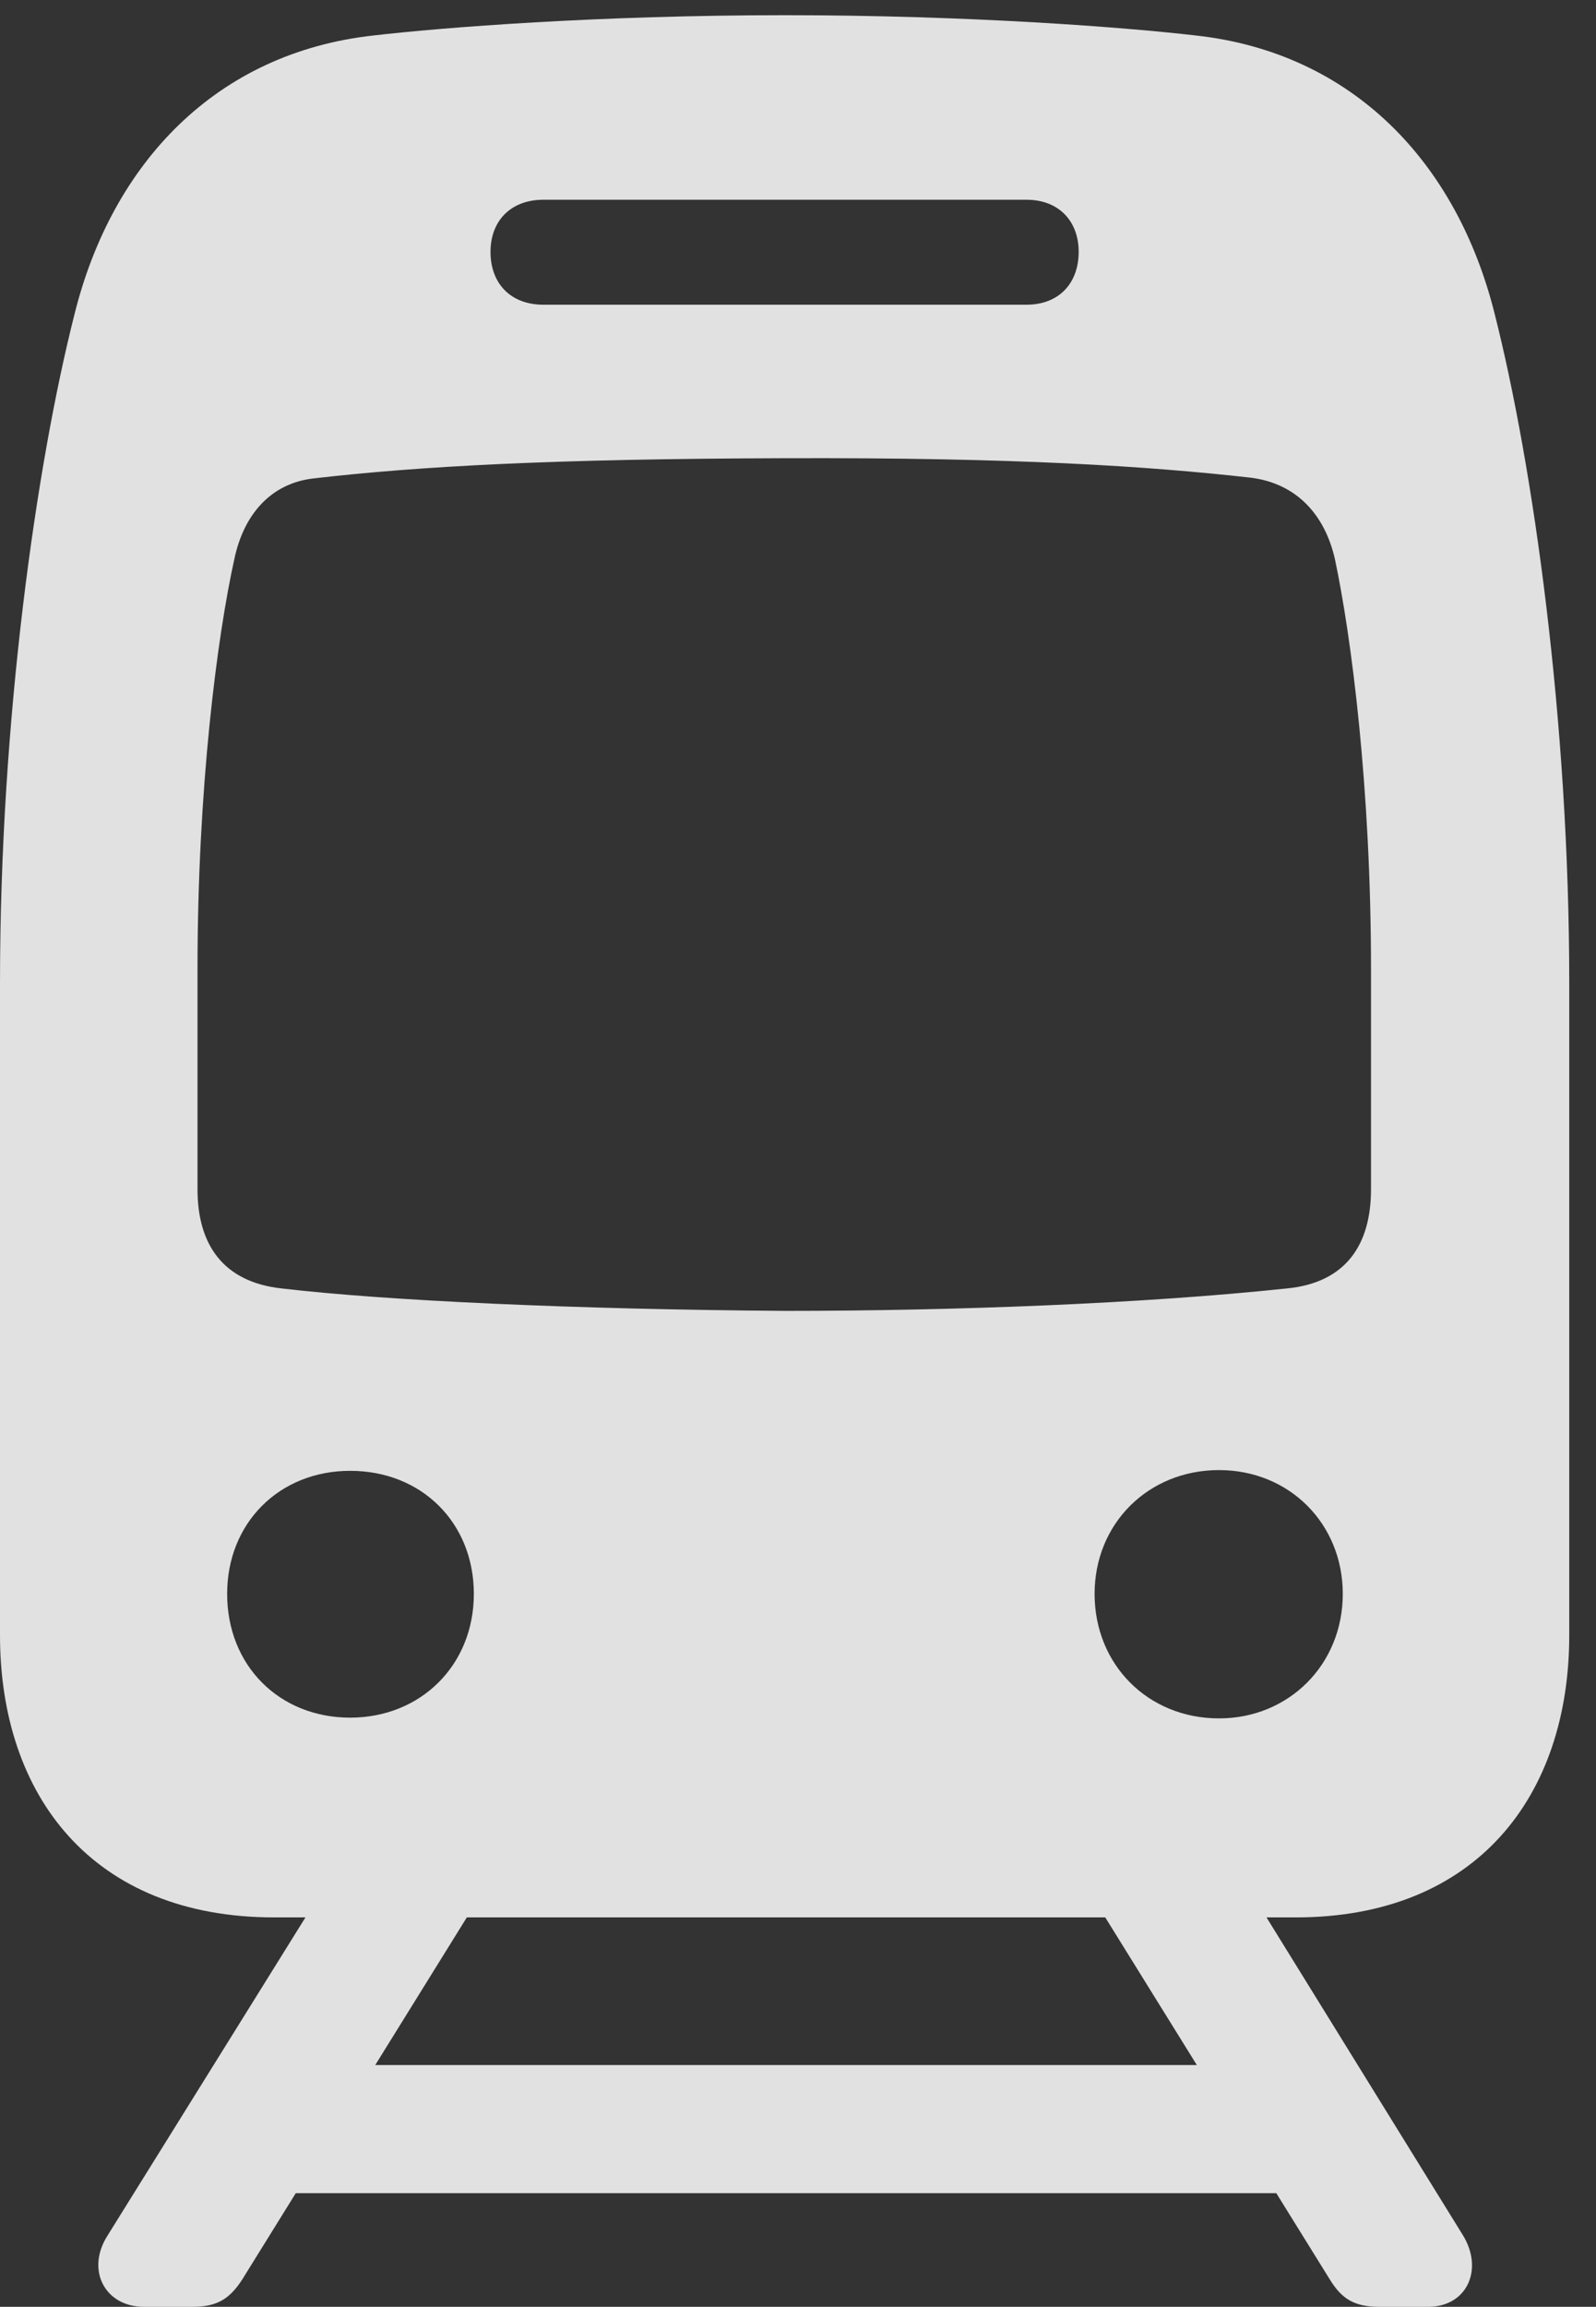 <?xml version="1.0" encoding="UTF-8"?>
<!--Generator: Apple Native CoreSVG 341-->
<!DOCTYPE svg
PUBLIC "-//W3C//DTD SVG 1.1//EN"
       "http://www.w3.org/Graphics/SVG/1.1/DTD/svg11.dtd">
<svg version="1.1" xmlns="http://www.w3.org/2000/svg" xmlns:xlink="http://www.w3.org/1999/xlink" viewBox="0 0 21.543 31.123">
 <rect x="0" y="0" width="21.543" height="31.123" fill="#333333" stroke="none"/>
 <g>
  <rect height="31.123" opacity="0" width="21.543" x="0" y="0"/>
  <path d="M3.701 25.869L17.49 25.869C19.932 25.869 21.182 24.229 21.182 22.061L21.182 13.262C21.182 9.717 20.693 6.279 20.176 4.238C19.668 2.197 18.262 0.713 16.143 0.479C15.215 0.371 13.105 0.205 10.596 0.205C8.076 0.205 5.967 0.371 5.039 0.479C2.92 0.713 1.514 2.197 1.006 4.238C0.488 6.279 0 9.717 0 13.262L0 22.061C0 24.229 1.25 25.869 3.701 25.869ZM7.334 4.111C6.895 4.111 6.621 3.828 6.621 3.398C6.621 2.979 6.895 2.695 7.334 2.695L13.857 2.695C14.287 2.695 14.56 2.979 14.56 3.398C14.56 3.828 14.287 4.111 13.857 4.111ZM10.596 17.686C7.754 17.666 5.215 17.549 3.799 17.383C3.008 17.295 2.666 16.787 2.666 16.045L2.666 13.076C2.666 10.635 2.93 8.594 3.164 7.539C3.291 6.943 3.652 6.523 4.229 6.455C5.674 6.289 7.451 6.191 10.596 6.182C13.721 6.172 15.498 6.289 16.885 6.445C17.5 6.523 17.881 6.943 18.018 7.539C18.242 8.594 18.506 10.635 18.506 13.076L18.506 16.045C18.506 16.797 18.164 17.305 17.373 17.383C15.44 17.588 12.891 17.686 10.596 17.686ZM4.727 23.174C3.77 23.174 3.066 22.471 3.066 21.504C3.066 20.547 3.77 19.844 4.727 19.844C5.693 19.844 6.396 20.547 6.396 21.504C6.396 22.471 5.674 23.174 4.727 23.174ZM16.455 23.184C15.498 23.184 14.775 22.461 14.775 21.504C14.775 20.557 15.498 19.834 16.455 19.834C17.402 19.834 18.125 20.557 18.125 21.504C18.125 22.461 17.393 23.184 16.455 23.184ZM1.943 31.123L2.598 31.123C2.92 31.123 3.096 31.025 3.271 30.752L6.689 25.244L4.512 25.244L1.455 30.156C1.152 30.625 1.416 31.123 1.943 31.123ZM3.105 29.59L18.096 29.59L18.096 27.861L3.105 27.861ZM18.623 31.123L19.277 31.123C19.805 31.123 20.029 30.615 19.746 30.156L16.709 25.244L14.531 25.244L17.949 30.752C18.115 31.025 18.291 31.123 18.623 31.123Z" fill="white" fill-opacity="0.85"/>
 </g>
</svg>
